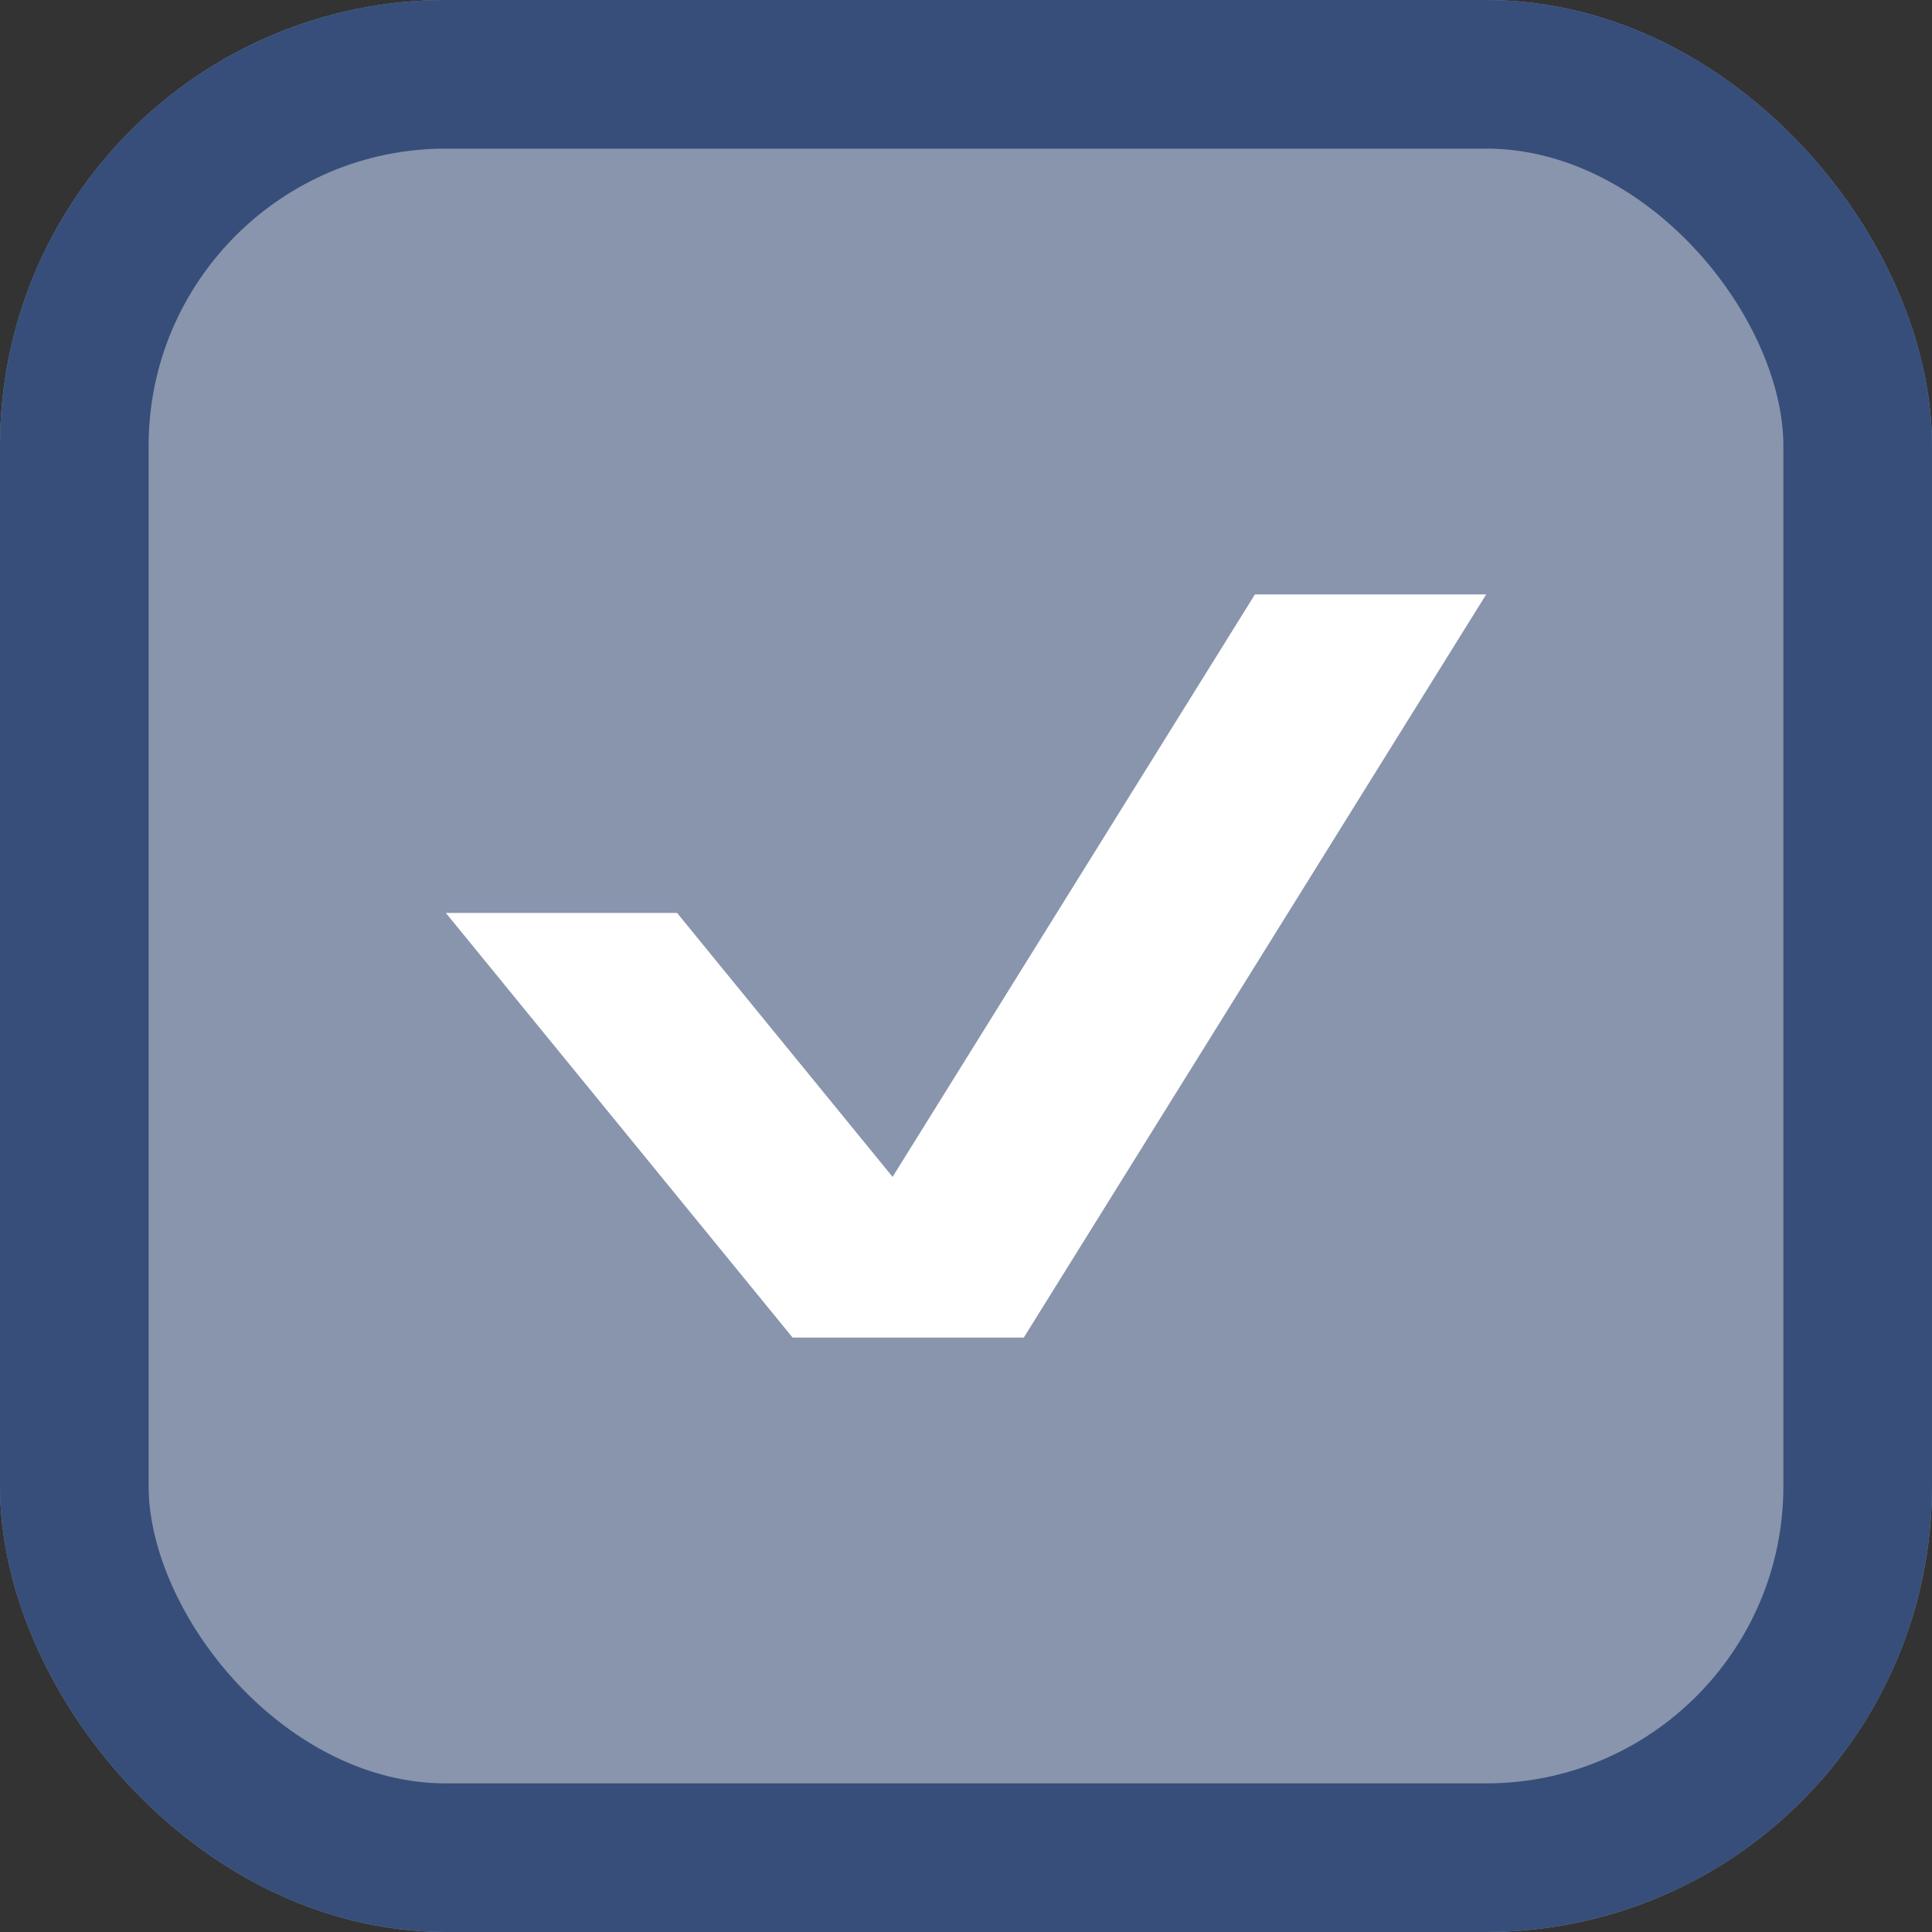 <svg width="13" height="13" viewBox="0 0 13 13" fill="none" xmlns="http://www.w3.org/2000/svg">
<rect x="0" y="0" width="13" height="13" fill="#333333" stroke="none"/>
<rect x="0.5" y="0.5" width="12" height="12" rx="2.5" fill="white" stroke="#8895AD"/>
<rect x="0.5" y="0.5" width="12" height="12" rx="2.5" fill="#8895AD" stroke="#374E7A"/>
<path fill-rule="evenodd" clip-rule="evenodd" d="M8.444 4H10L6.889 9H6.889L6.889 9H5.333L3 6.143H4.556L6.006 7.919L8.444 4Z" fill="white"/>
</svg>
